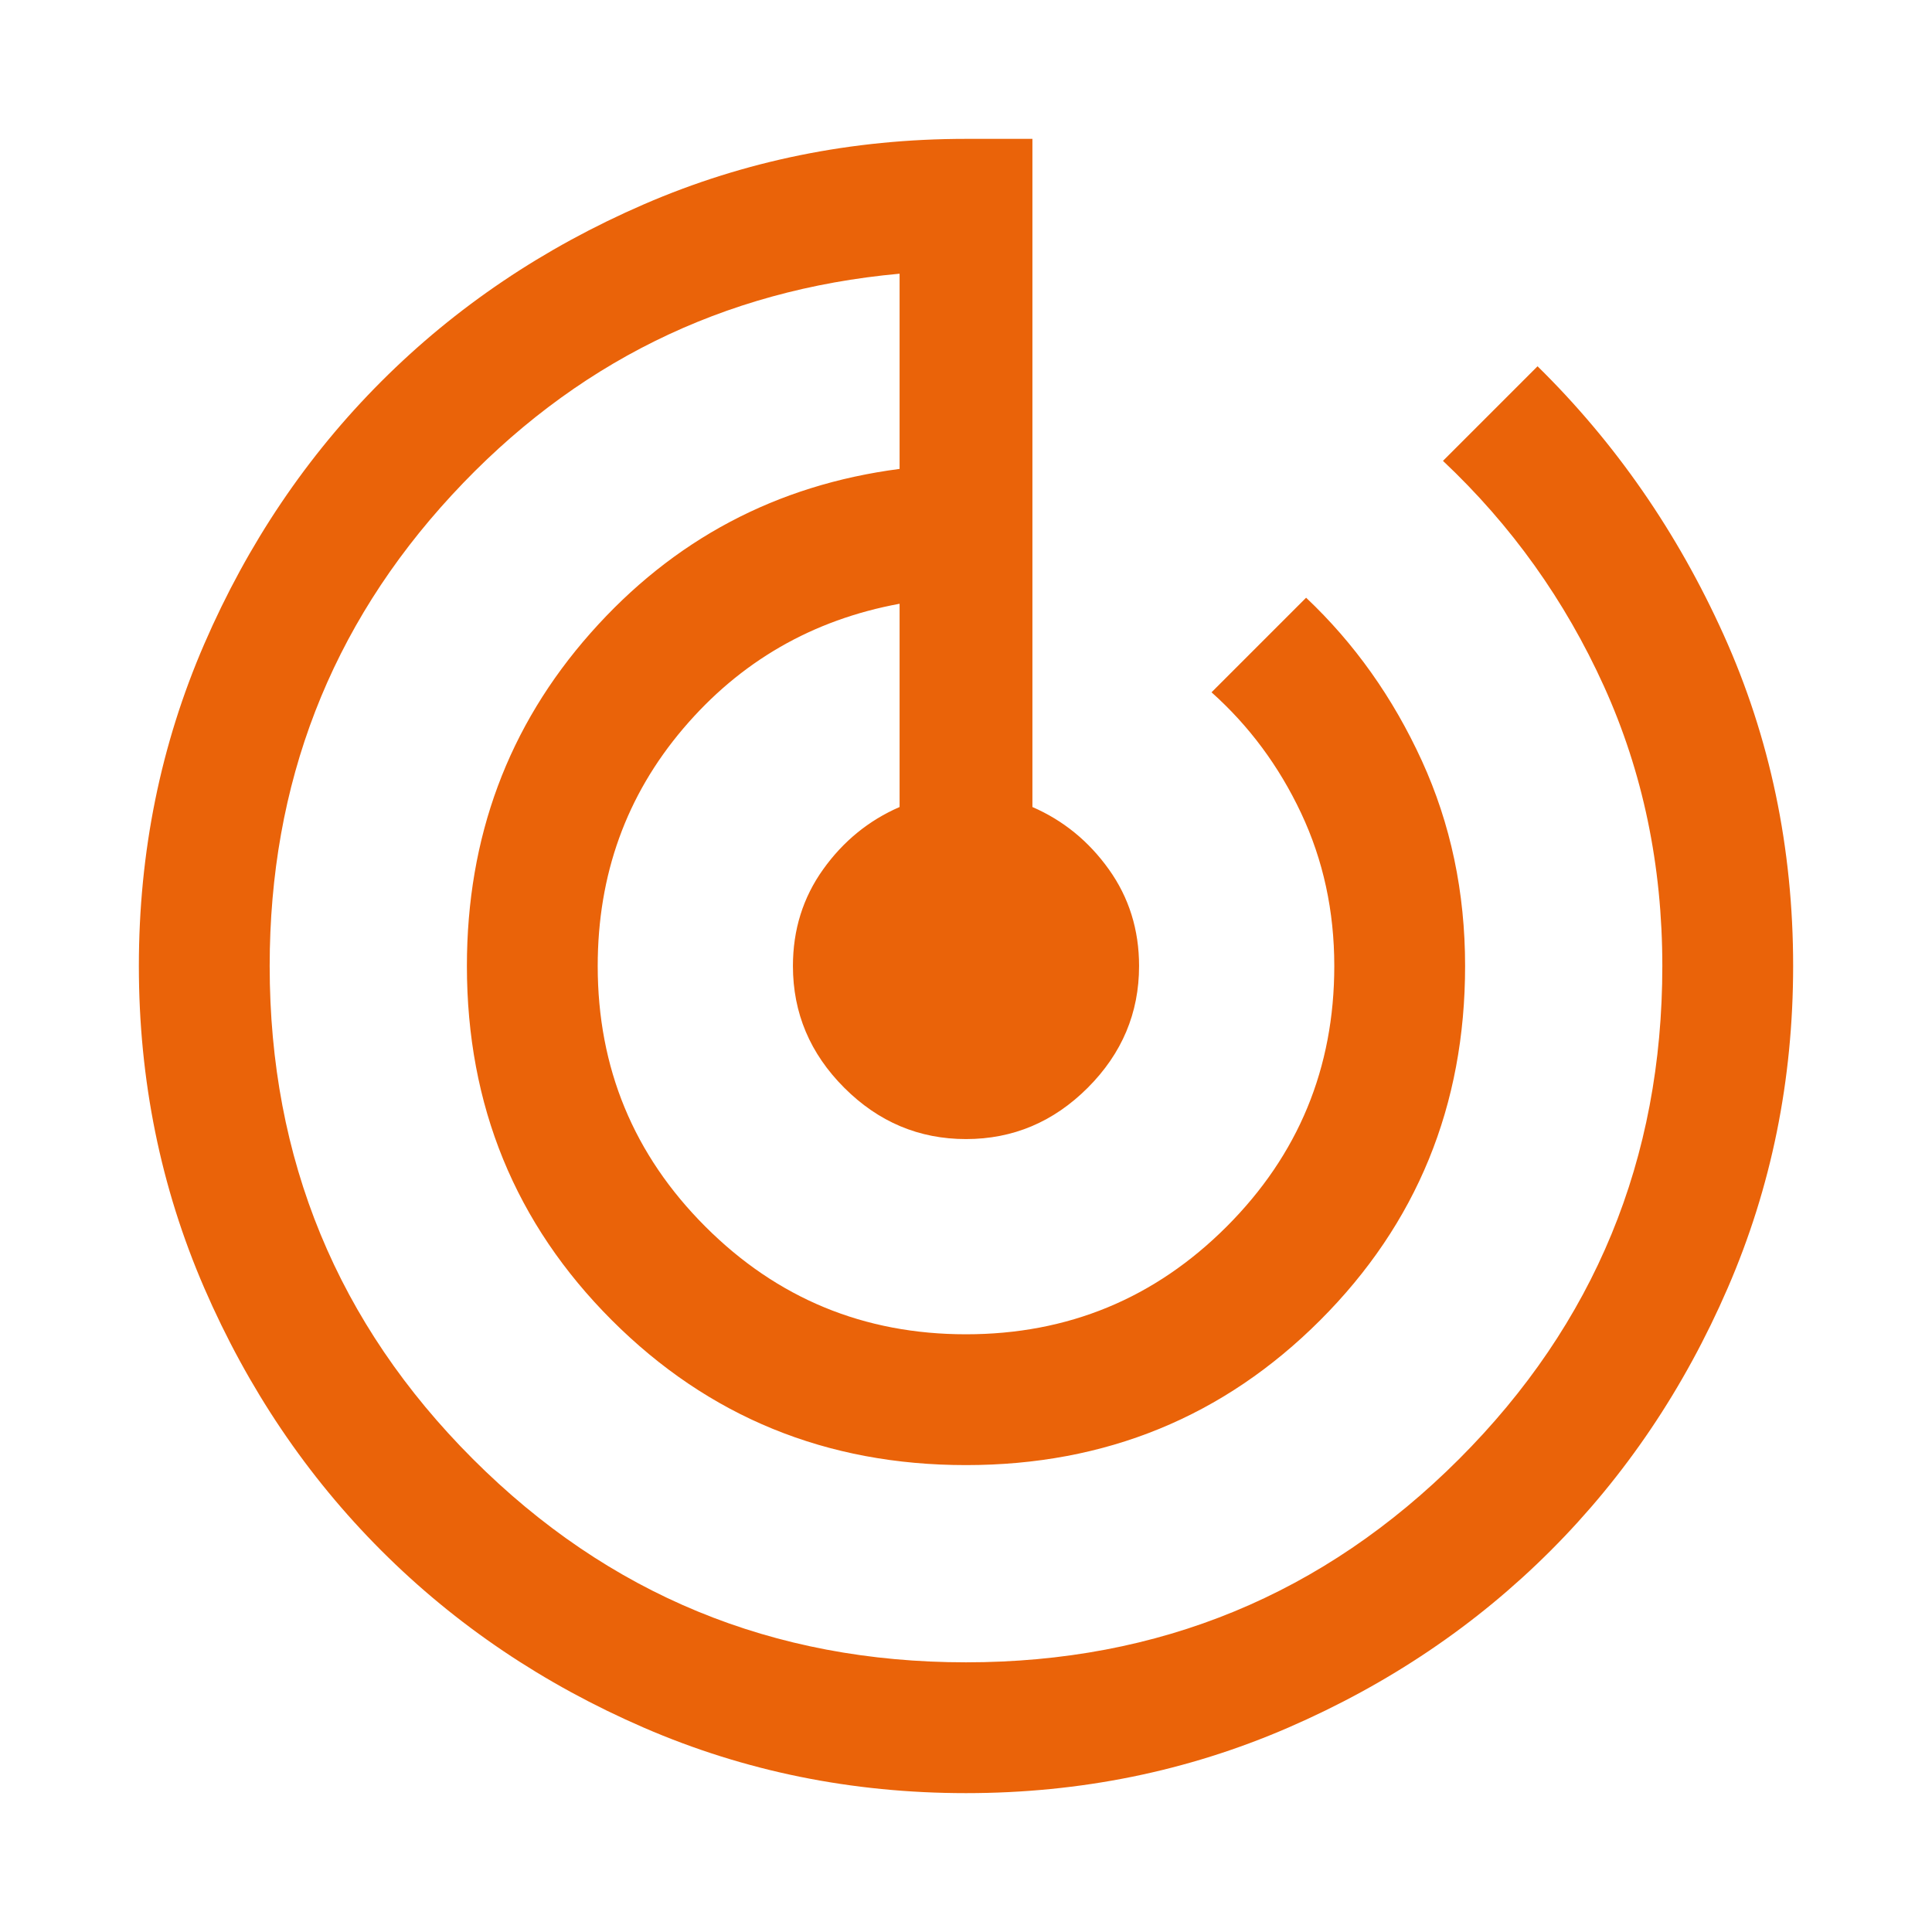 <svg xmlns="http://www.w3.org/2000/svg" height="48" width="48"><path fill="#ea6309" d="M24 44.55Q19.75 44.55 16 42.925Q12.25 41.3 9.475 38.525Q6.7 35.75 5.075 32Q3.45 28.25 3.45 24Q3.45 19.75 5.075 16Q6.7 12.25 9.475 9.475Q12.25 6.7 16 5.075Q19.75 3.45 24 3.45H25.65V20.05Q26.8 20.55 27.55 21.6Q28.3 22.65 28.3 24Q28.3 25.75 27.025 27.025Q25.75 28.3 24 28.3Q22.25 28.3 20.975 27.025Q19.7 25.75 19.7 24Q19.7 22.65 20.45 21.6Q21.2 20.55 22.35 20.05V15Q19.1 15.6 16.975 18.1Q14.85 20.6 14.85 24Q14.85 27.8 17.525 30.475Q20.2 33.15 24 33.15Q27.8 33.15 30.475 30.475Q33.15 27.8 33.15 24Q33.15 21.95 32.325 20.2Q31.5 18.45 30.1 17.2L32.45 14.85Q34.25 16.55 35.325 18.9Q36.4 21.25 36.4 24Q36.4 29.2 32.8 32.8Q29.2 36.4 24 36.4Q18.8 36.4 15.2 32.8Q11.6 29.2 11.6 24Q11.6 19.2 14.675 15.725Q17.75 12.25 22.35 11.65V6.8Q15.75 7.4 11.225 12.3Q6.7 17.2 6.7 24Q6.7 31.2 11.75 36.25Q16.8 41.3 24 41.3Q31.2 41.3 36.25 36.25Q41.3 31.2 41.3 24Q41.3 20.25 39.85 17.05Q38.4 13.85 35.85 11.45L38.2 9.1Q41.1 11.95 42.825 15.775Q44.55 19.6 44.55 24Q44.55 28.25 42.925 32Q41.3 35.75 38.525 38.525Q35.75 41.3 32 42.925Q28.25 44.55 24 44.55Z"/></svg>